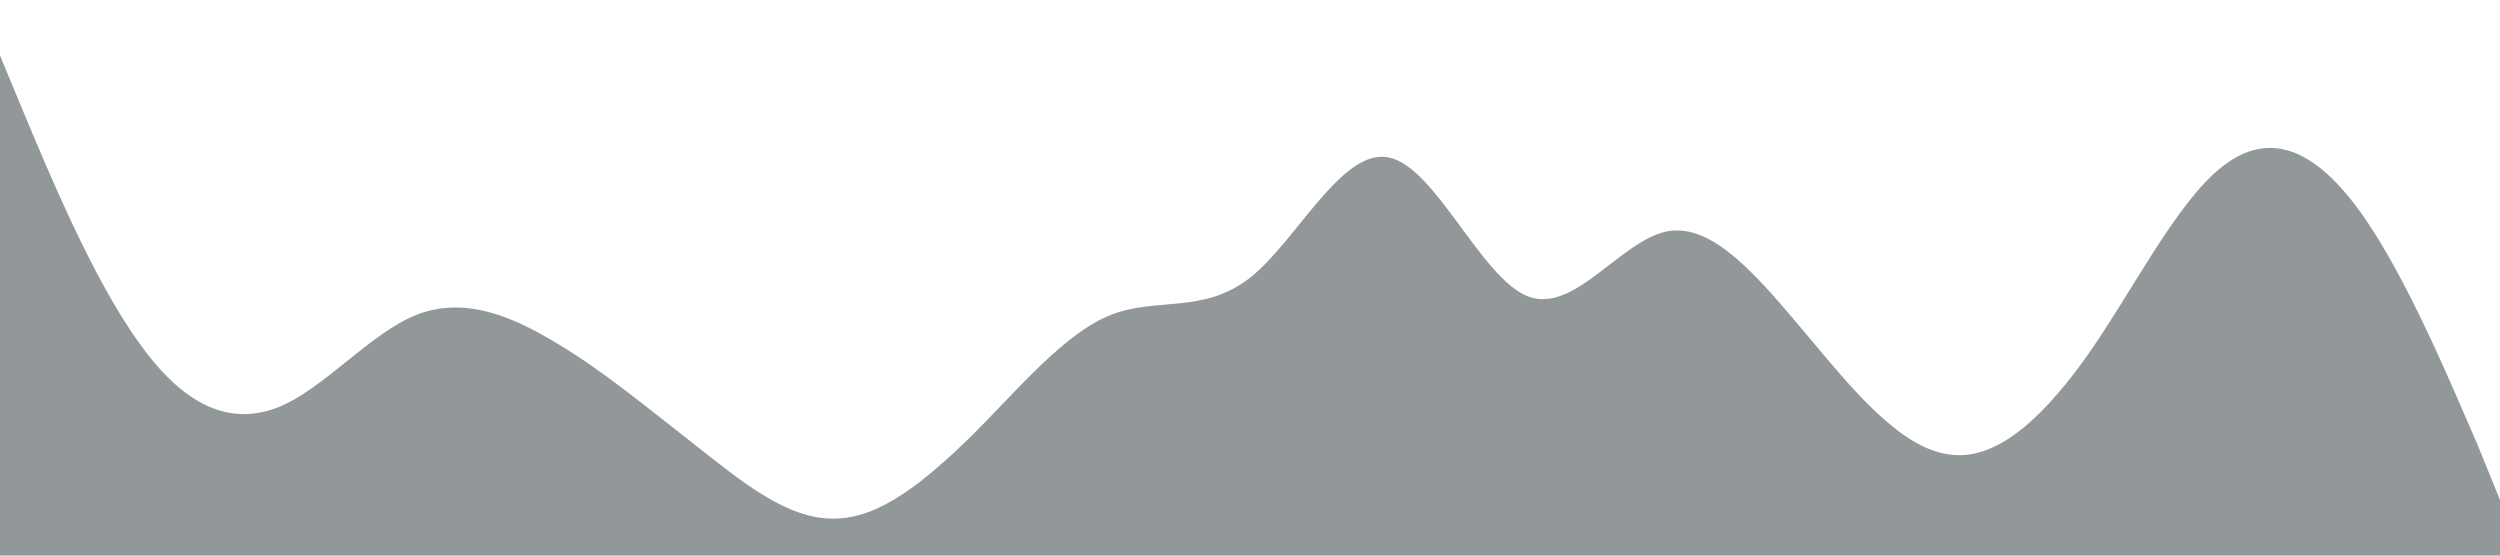 <?xml version="1.0" standalone="no"?><svg xmlns="http://www.w3.org/2000/svg" viewBox="0 0 1440 320"><path fill="#273036" fill-opacity="0.5" d="M0,32L13.3,64C26.7,96,53,160,80,197.3C106.7,235,133,245,160,234.7C186.7,224,213,192,240,181.3C266.7,171,293,181,320,197.3C346.7,213,373,235,400,256C426.7,277,453,299,480,298.7C506.7,299,533,277,560,250.7C586.7,224,613,192,640,181.3C666.7,171,693,181,720,160C746.7,139,773,85,800,90.7C826.7,96,853,160,880,170.7C906.7,181,933,139,960,133.3C986.7,128,1013,160,1040,192C1066.7,224,1093,256,1120,261.3C1146.7,267,1173,245,1200,208C1226.7,171,1253,117,1280,96C1306.7,75,1333,85,1360,122.7C1386.7,160,1413,224,1427,256L1440,288L1440,320L1426.7,320C1413.3,320,1387,320,1360,320C1333.3,320,1307,320,1280,320C1253.3,320,1227,320,1200,320C1173.3,320,1147,320,1120,320C1093.3,320,1067,320,1040,320C1013.3,320,987,320,960,320C933.3,320,907,320,880,320C853.3,320,827,320,800,320C773.3,320,747,320,720,320C693.3,320,667,320,640,320C613.3,320,587,320,560,320C533.3,320,507,320,480,320C453.3,320,427,320,400,320C373.3,320,347,320,320,320C293.3,320,267,320,240,320C213.3,320,187,320,160,320C133.3,320,107,320,80,320C53.3,320,27,320,13,320L0,320Z"></path></svg>